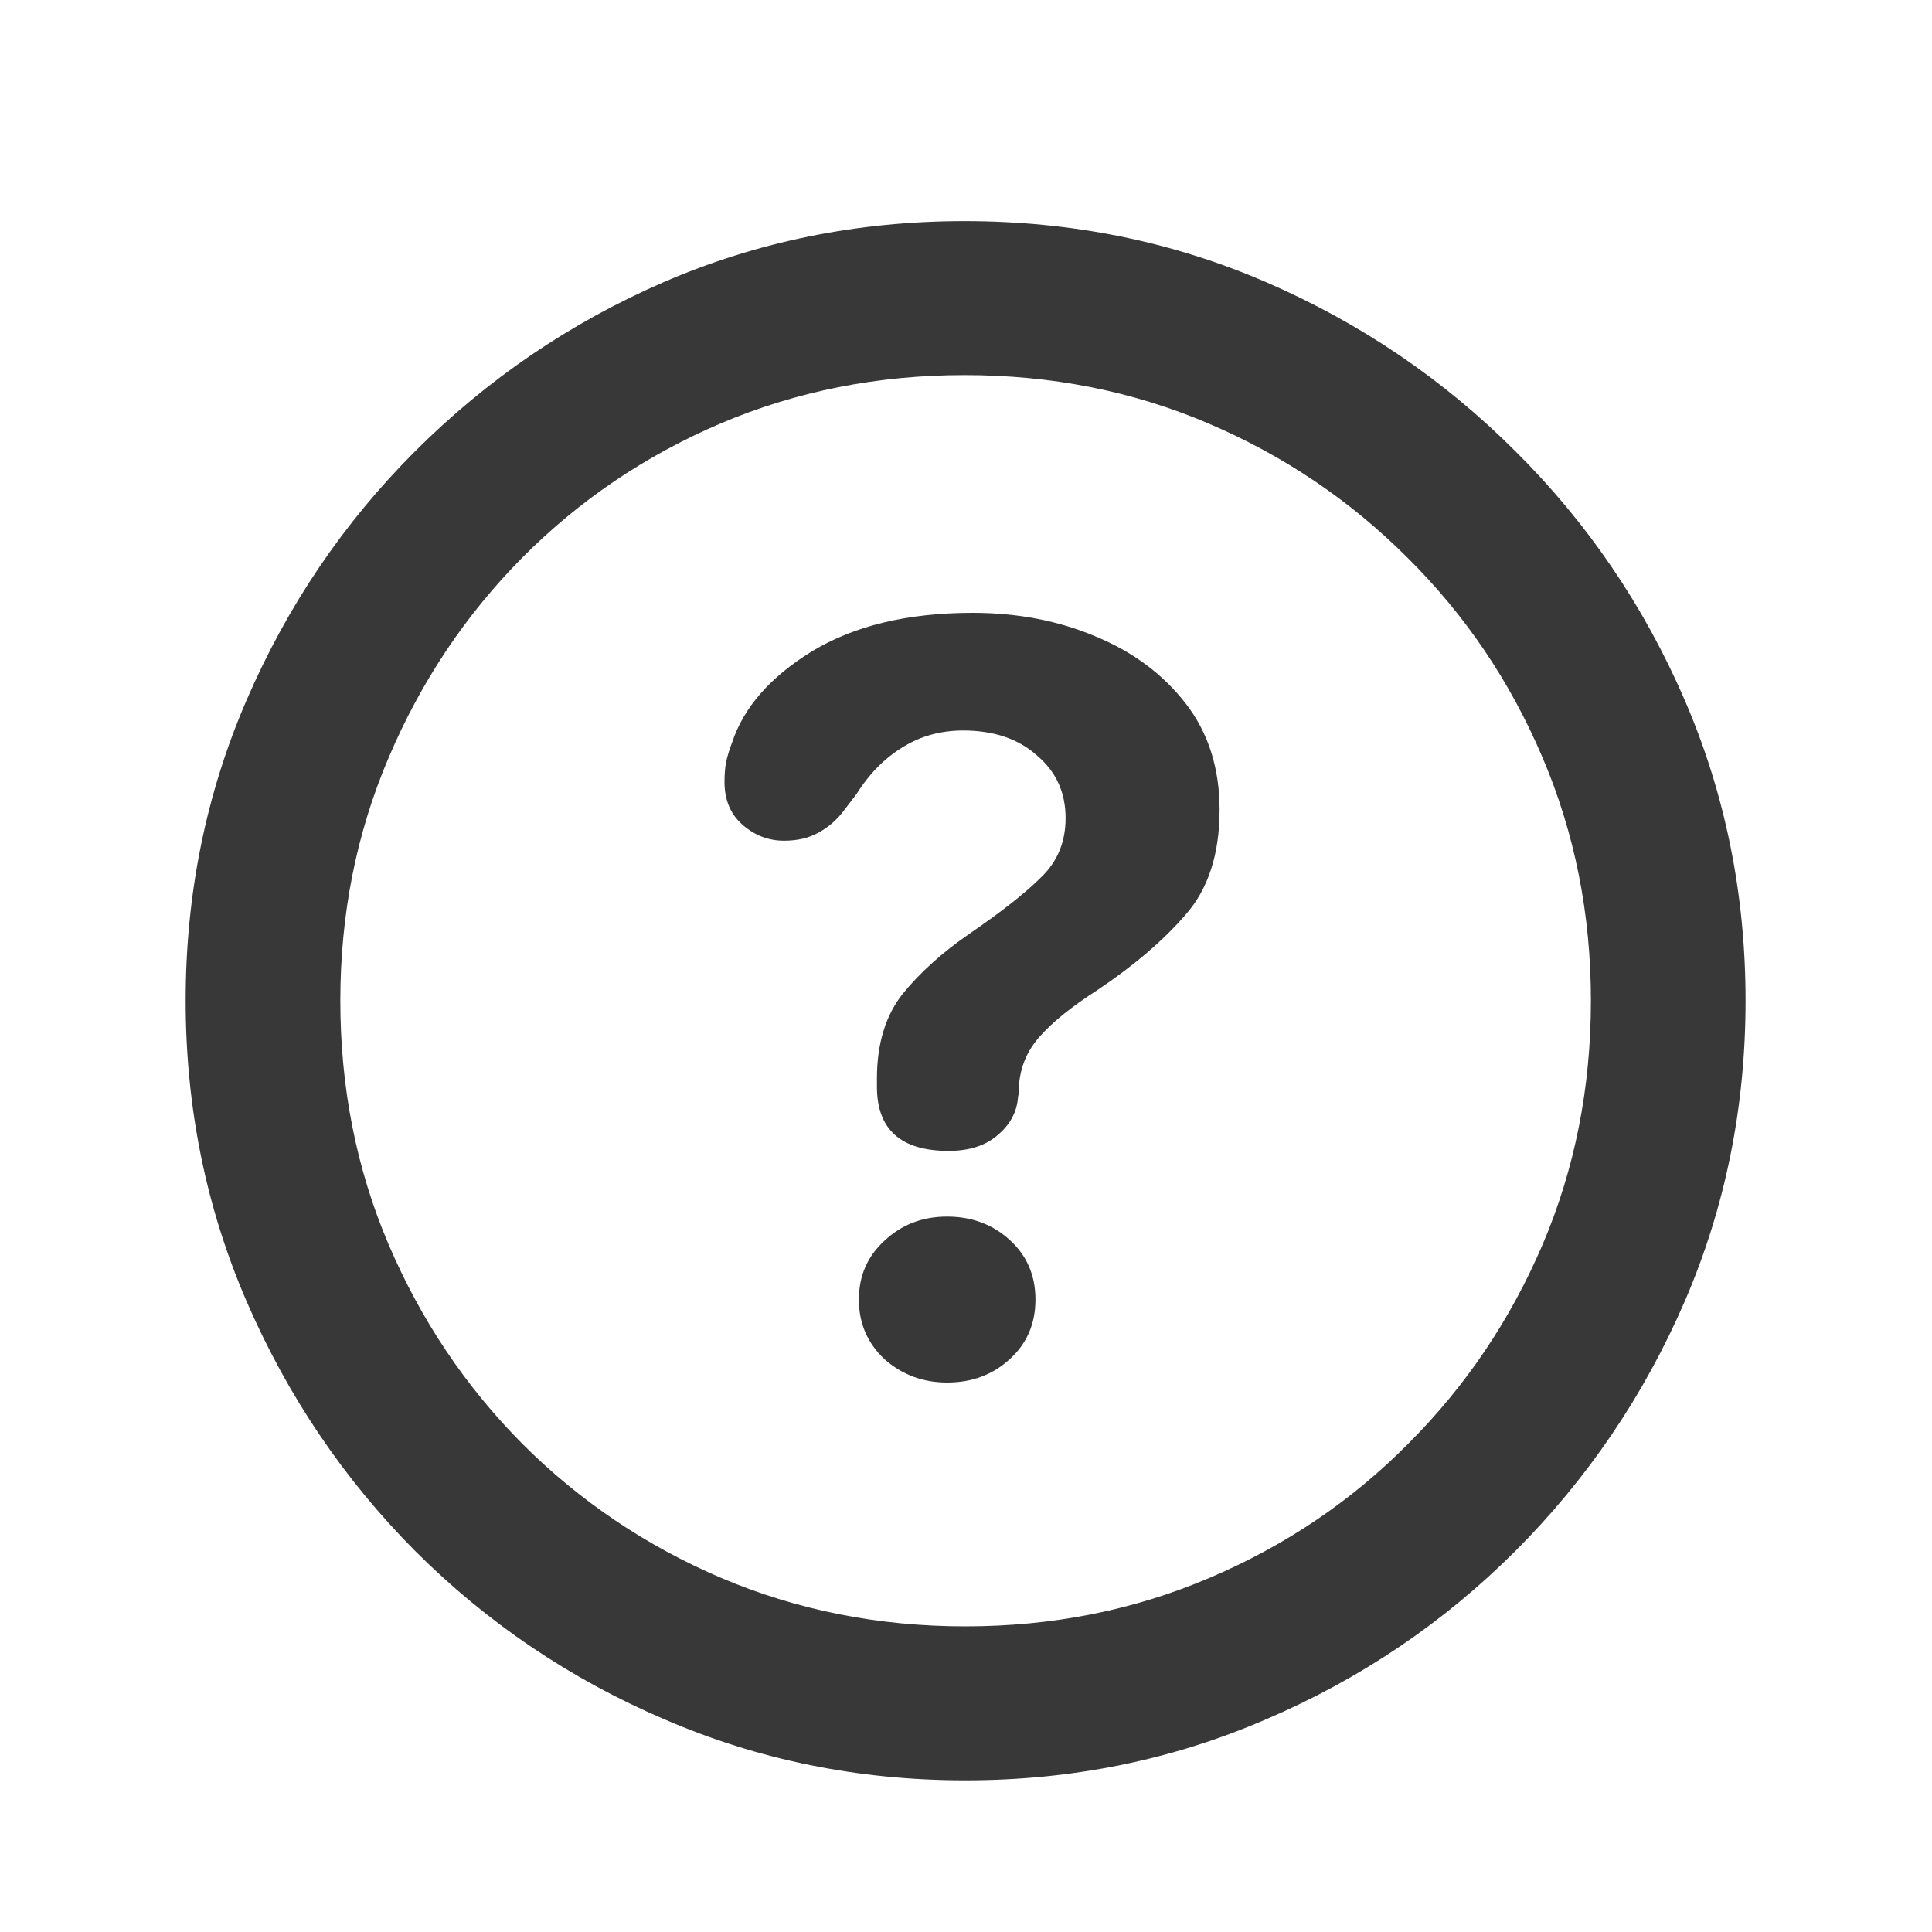 <svg width="20" height="20" viewBox="0 0 20 20" fill="none" xmlns="http://www.w3.org/2000/svg">
<path d="M9.992 18.43C11.096 18.43 12.135 18.219 13.109 17.797C14.083 17.38 14.943 16.799 15.688 16.055C16.432 15.31 17.016 14.45 17.438 13.477C17.859 12.503 18.07 11.463 18.07 10.359C18.07 9.255 17.859 8.216 17.438 7.242C17.016 6.268 16.432 5.411 15.688 4.672C14.943 3.927 14.083 3.344 13.109 2.922C12.135 2.5 11.094 2.289 9.984 2.289C8.88 2.289 7.841 2.5 6.867 2.922C5.898 3.344 5.042 3.927 4.297 4.672C3.557 5.411 2.977 6.268 2.555 7.242C2.133 8.216 1.922 9.255 1.922 10.359C1.922 11.463 2.133 12.503 2.555 13.477C2.977 14.45 3.557 15.31 4.297 16.055C5.042 16.799 5.901 17.38 6.875 17.797C7.849 18.219 8.888 18.43 9.992 18.43ZM9.992 16.836C9.096 16.836 8.255 16.669 7.469 16.336C6.688 16.003 6 15.539 5.406 14.945C4.818 14.352 4.357 13.664 4.023 12.883C3.69 12.102 3.523 11.26 3.523 10.359C3.523 9.464 3.69 8.625 4.023 7.844C4.357 7.057 4.818 6.367 5.406 5.773C5.995 5.18 6.68 4.716 7.461 4.383C8.247 4.049 9.089 3.883 9.984 3.883C10.885 3.883 11.727 4.049 12.508 4.383C13.289 4.716 13.977 5.18 14.57 5.773C15.169 6.367 15.635 7.057 15.969 7.844C16.302 8.625 16.469 9.464 16.469 10.359C16.469 11.26 16.302 12.102 15.969 12.883C15.635 13.664 15.172 14.352 14.578 14.945C13.99 15.539 13.302 16.003 12.516 16.336C11.734 16.669 10.893 16.836 9.992 16.836ZM9.82 11.914C10.034 11.914 10.203 11.859 10.328 11.75C10.458 11.641 10.529 11.508 10.539 11.352C10.544 11.336 10.547 11.32 10.547 11.305C10.547 11.284 10.547 11.268 10.547 11.258C10.557 11.055 10.63 10.878 10.766 10.727C10.901 10.575 11.099 10.417 11.359 10.25C11.74 9.995 12.044 9.734 12.273 9.469C12.508 9.203 12.625 8.841 12.625 8.383C12.625 7.951 12.508 7.583 12.273 7.281C12.039 6.979 11.727 6.747 11.336 6.586C10.95 6.424 10.529 6.344 10.07 6.344C9.398 6.344 8.844 6.477 8.406 6.742C7.974 7.008 7.698 7.323 7.578 7.688C7.552 7.755 7.531 7.823 7.516 7.891C7.505 7.953 7.5 8.021 7.5 8.094C7.5 8.281 7.562 8.43 7.688 8.539C7.812 8.648 7.956 8.703 8.117 8.703C8.258 8.703 8.378 8.674 8.477 8.617C8.581 8.56 8.669 8.482 8.742 8.383L8.867 8.219C8.956 8.078 9.055 7.961 9.164 7.867C9.279 7.768 9.401 7.693 9.531 7.641C9.667 7.589 9.812 7.562 9.969 7.562C10.287 7.562 10.542 7.648 10.734 7.82C10.932 7.987 11.031 8.203 11.031 8.469C11.031 8.714 10.948 8.917 10.781 9.078C10.62 9.24 10.372 9.435 10.039 9.664C9.758 9.857 9.526 10.065 9.344 10.289C9.167 10.513 9.078 10.805 9.078 11.164C9.078 11.175 9.078 11.188 9.078 11.203C9.078 11.219 9.078 11.234 9.078 11.25C9.078 11.693 9.326 11.914 9.82 11.914ZM9.805 14.312C10.06 14.312 10.276 14.232 10.453 14.07C10.63 13.909 10.719 13.703 10.719 13.453C10.719 13.203 10.63 12.997 10.453 12.836C10.276 12.675 10.06 12.594 9.805 12.594C9.549 12.594 9.333 12.677 9.156 12.844C8.979 13.005 8.891 13.208 8.891 13.453C8.891 13.698 8.979 13.904 9.156 14.07C9.339 14.232 9.555 14.312 9.805 14.312Z" fill="#383838"/>
</svg>
